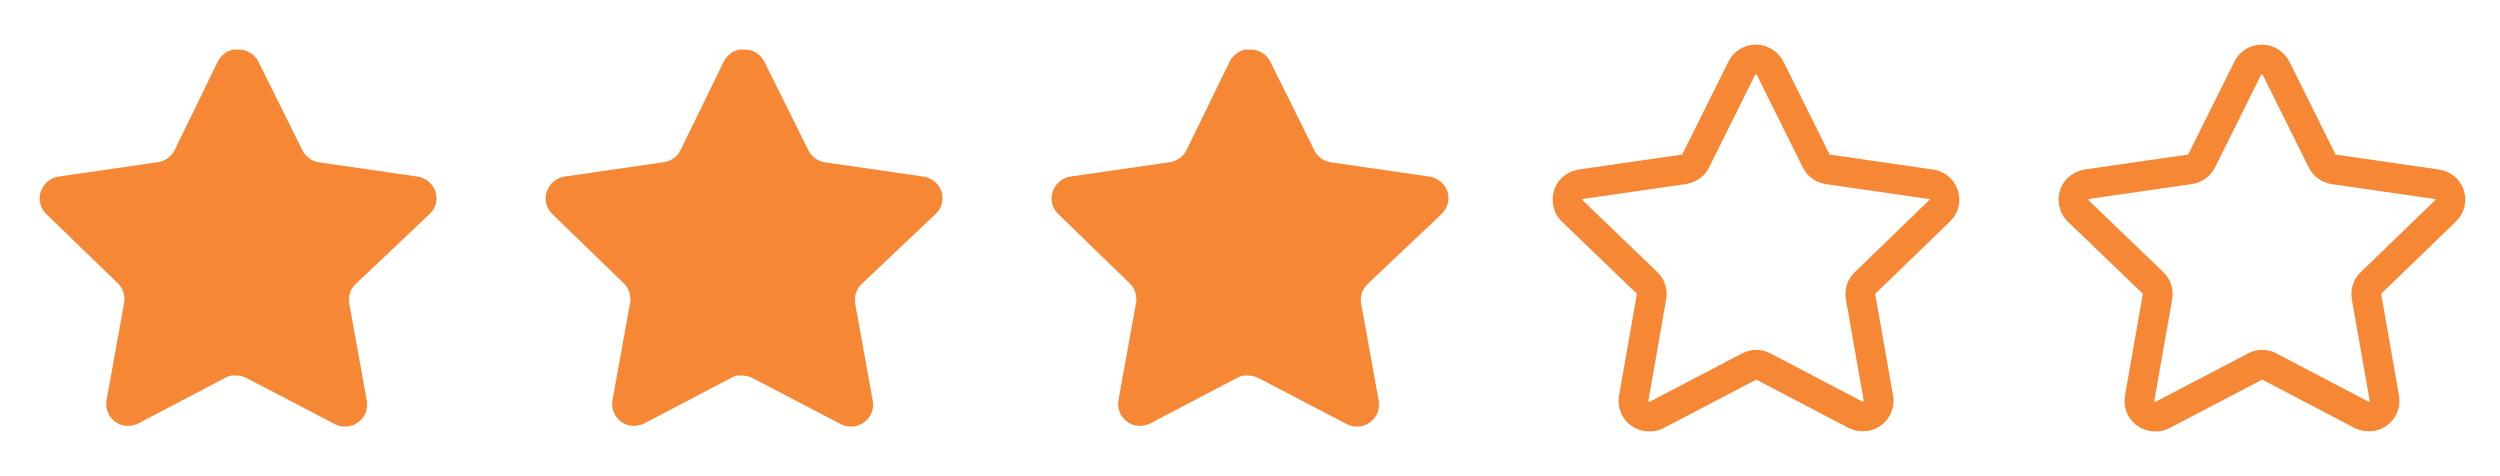 <svg width="84" height="16" viewBox="0 0 84 16" fill="none" xmlns="http://www.w3.org/2000/svg">
<path d="M11.946 9.547C11.773 9.714 11.694 9.956 11.733 10.193L12.326 13.473C12.376 13.751 12.258 14.033 12.026 14.193C11.798 14.36 11.494 14.38 11.246 14.247L8.293 12.707C8.19 12.652 8.076 12.623 7.96 12.619H7.779C7.716 12.629 7.655 12.649 7.599 12.679L4.646 14.227C4.5 14.3 4.334 14.326 4.172 14.3C3.778 14.225 3.514 13.849 3.579 13.453L4.172 10.173C4.212 9.933 4.132 9.69 3.96 9.52L1.552 7.187C1.351 6.991 1.281 6.698 1.373 6.433C1.462 6.169 1.69 5.977 1.966 5.933L5.279 5.453C5.531 5.427 5.752 5.273 5.866 5.047L7.326 2.053C7.36 1.987 7.405 1.925 7.459 1.873L7.519 1.827C7.55 1.792 7.586 1.763 7.626 1.74L7.699 1.713L7.812 1.667H8.093C8.344 1.693 8.564 1.843 8.68 2.067L10.159 5.047C10.266 5.265 10.473 5.416 10.712 5.453L14.026 5.933C14.306 5.973 14.54 6.167 14.632 6.433C14.72 6.701 14.644 6.994 14.439 7.187L11.946 9.547Z" fill="#F58735"/>
<path d="M28.946 9.547C28.773 9.714 28.694 9.956 28.733 10.193L29.326 13.473C29.376 13.751 29.258 14.033 29.026 14.193C28.798 14.36 28.494 14.38 28.246 14.247L25.293 12.707C25.19 12.652 25.076 12.623 24.96 12.619H24.779C24.716 12.629 24.655 12.649 24.599 12.679L21.646 14.227C21.5 14.3 21.334 14.326 21.172 14.3C20.778 14.225 20.514 13.849 20.579 13.453L21.172 10.173C21.212 9.933 21.132 9.69 20.96 9.52L18.552 7.187C18.351 6.991 18.281 6.698 18.373 6.433C18.462 6.169 18.69 5.977 18.966 5.933L22.279 5.453C22.531 5.427 22.752 5.273 22.866 5.047L24.326 2.053C24.36 1.987 24.405 1.925 24.459 1.873L24.519 1.827C24.55 1.792 24.586 1.763 24.626 1.74L24.699 1.713L24.812 1.667H25.093C25.344 1.693 25.564 1.843 25.68 2.067L27.159 5.047C27.266 5.265 27.473 5.416 27.712 5.453L31.026 5.933C31.306 5.973 31.54 6.167 31.632 6.433C31.72 6.701 31.644 6.994 31.439 7.187L28.946 9.547Z" fill="#F58735"/>
<path d="M45.946 9.547C45.773 9.714 45.694 9.956 45.733 10.193L46.326 13.473C46.376 13.751 46.258 14.033 46.026 14.193C45.798 14.36 45.494 14.38 45.246 14.247L42.293 12.707C42.19 12.652 42.076 12.623 41.96 12.619H41.779C41.716 12.629 41.655 12.649 41.599 12.679L38.646 14.227C38.5 14.3 38.334 14.326 38.172 14.3C37.778 14.225 37.514 13.849 37.579 13.453L38.172 10.173C38.212 9.933 38.132 9.69 37.96 9.52L35.552 7.187C35.351 6.991 35.281 6.698 35.373 6.433C35.462 6.169 35.69 5.977 35.966 5.933L39.279 5.453C39.531 5.427 39.752 5.273 39.866 5.047L41.326 2.053C41.36 1.987 41.405 1.925 41.459 1.873L41.519 1.827C41.55 1.792 41.586 1.763 41.626 1.74L41.699 1.713L41.812 1.667H42.093C42.344 1.693 42.564 1.843 42.68 2.067L44.159 5.047C44.266 5.265 44.473 5.416 44.712 5.453L48.026 5.933C48.306 5.973 48.54 6.167 48.632 6.433C48.72 6.701 48.644 6.994 48.439 7.187L45.946 9.547Z" fill="#F58735"/>
<path fill-rule="evenodd" clip-rule="evenodd" d="M59.476 2.294L61.02 5.4C61.097 5.557 61.247 5.666 61.42 5.691L64.877 6.191C65.017 6.209 65.143 6.283 65.229 6.395C65.39 6.605 65.365 6.902 65.172 7.083L62.667 9.505C62.539 9.625 62.483 9.801 62.516 9.973L63.116 13.391C63.158 13.675 62.965 13.94 62.681 13.986C62.564 14.004 62.444 13.985 62.337 13.933L59.259 12.319C59.104 12.235 58.919 12.235 58.764 12.319L55.663 13.941C55.403 14.073 55.086 13.975 54.945 13.721C54.891 13.619 54.872 13.502 54.891 13.388L55.491 9.969C55.521 9.799 55.464 9.623 55.34 9.503L52.821 7.081C52.616 6.877 52.615 6.545 52.819 6.339C52.82 6.339 52.821 6.337 52.821 6.337C52.906 6.26 53.01 6.209 53.123 6.189L56.58 5.689C56.753 5.662 56.901 5.554 56.98 5.397L58.523 2.294C58.585 2.168 58.695 2.071 58.828 2.027C58.962 1.983 59.109 1.993 59.235 2.057C59.338 2.108 59.423 2.191 59.476 2.294Z" stroke="#F58735" stroke-linecap="round" stroke-linejoin="round"/>
<path fill-rule="evenodd" clip-rule="evenodd" d="M76.476 2.294L78.02 5.4C78.097 5.557 78.247 5.666 78.42 5.691L81.877 6.191C82.017 6.209 82.143 6.283 82.229 6.395C82.39 6.605 82.365 6.902 82.172 7.083L79.667 9.505C79.539 9.625 79.483 9.801 79.516 9.973L80.116 13.391C80.158 13.675 79.965 13.94 79.681 13.986C79.564 14.004 79.444 13.985 79.337 13.933L76.259 12.319C76.104 12.235 75.919 12.235 75.764 12.319L72.663 13.941C72.403 14.073 72.086 13.975 71.945 13.721C71.891 13.619 71.872 13.502 71.891 13.388L72.491 9.969C72.521 9.799 72.464 9.623 72.34 9.503L69.821 7.081C69.616 6.877 69.615 6.545 69.819 6.339C69.82 6.339 69.821 6.337 69.821 6.337C69.906 6.26 70.01 6.209 70.123 6.189L73.58 5.689C73.753 5.662 73.901 5.554 73.98 5.397L75.523 2.294C75.585 2.168 75.695 2.071 75.828 2.027C75.962 1.983 76.109 1.993 76.235 2.057C76.338 2.108 76.423 2.191 76.476 2.294Z" stroke="#F58735" stroke-linecap="round" stroke-linejoin="round"/>
</svg>
